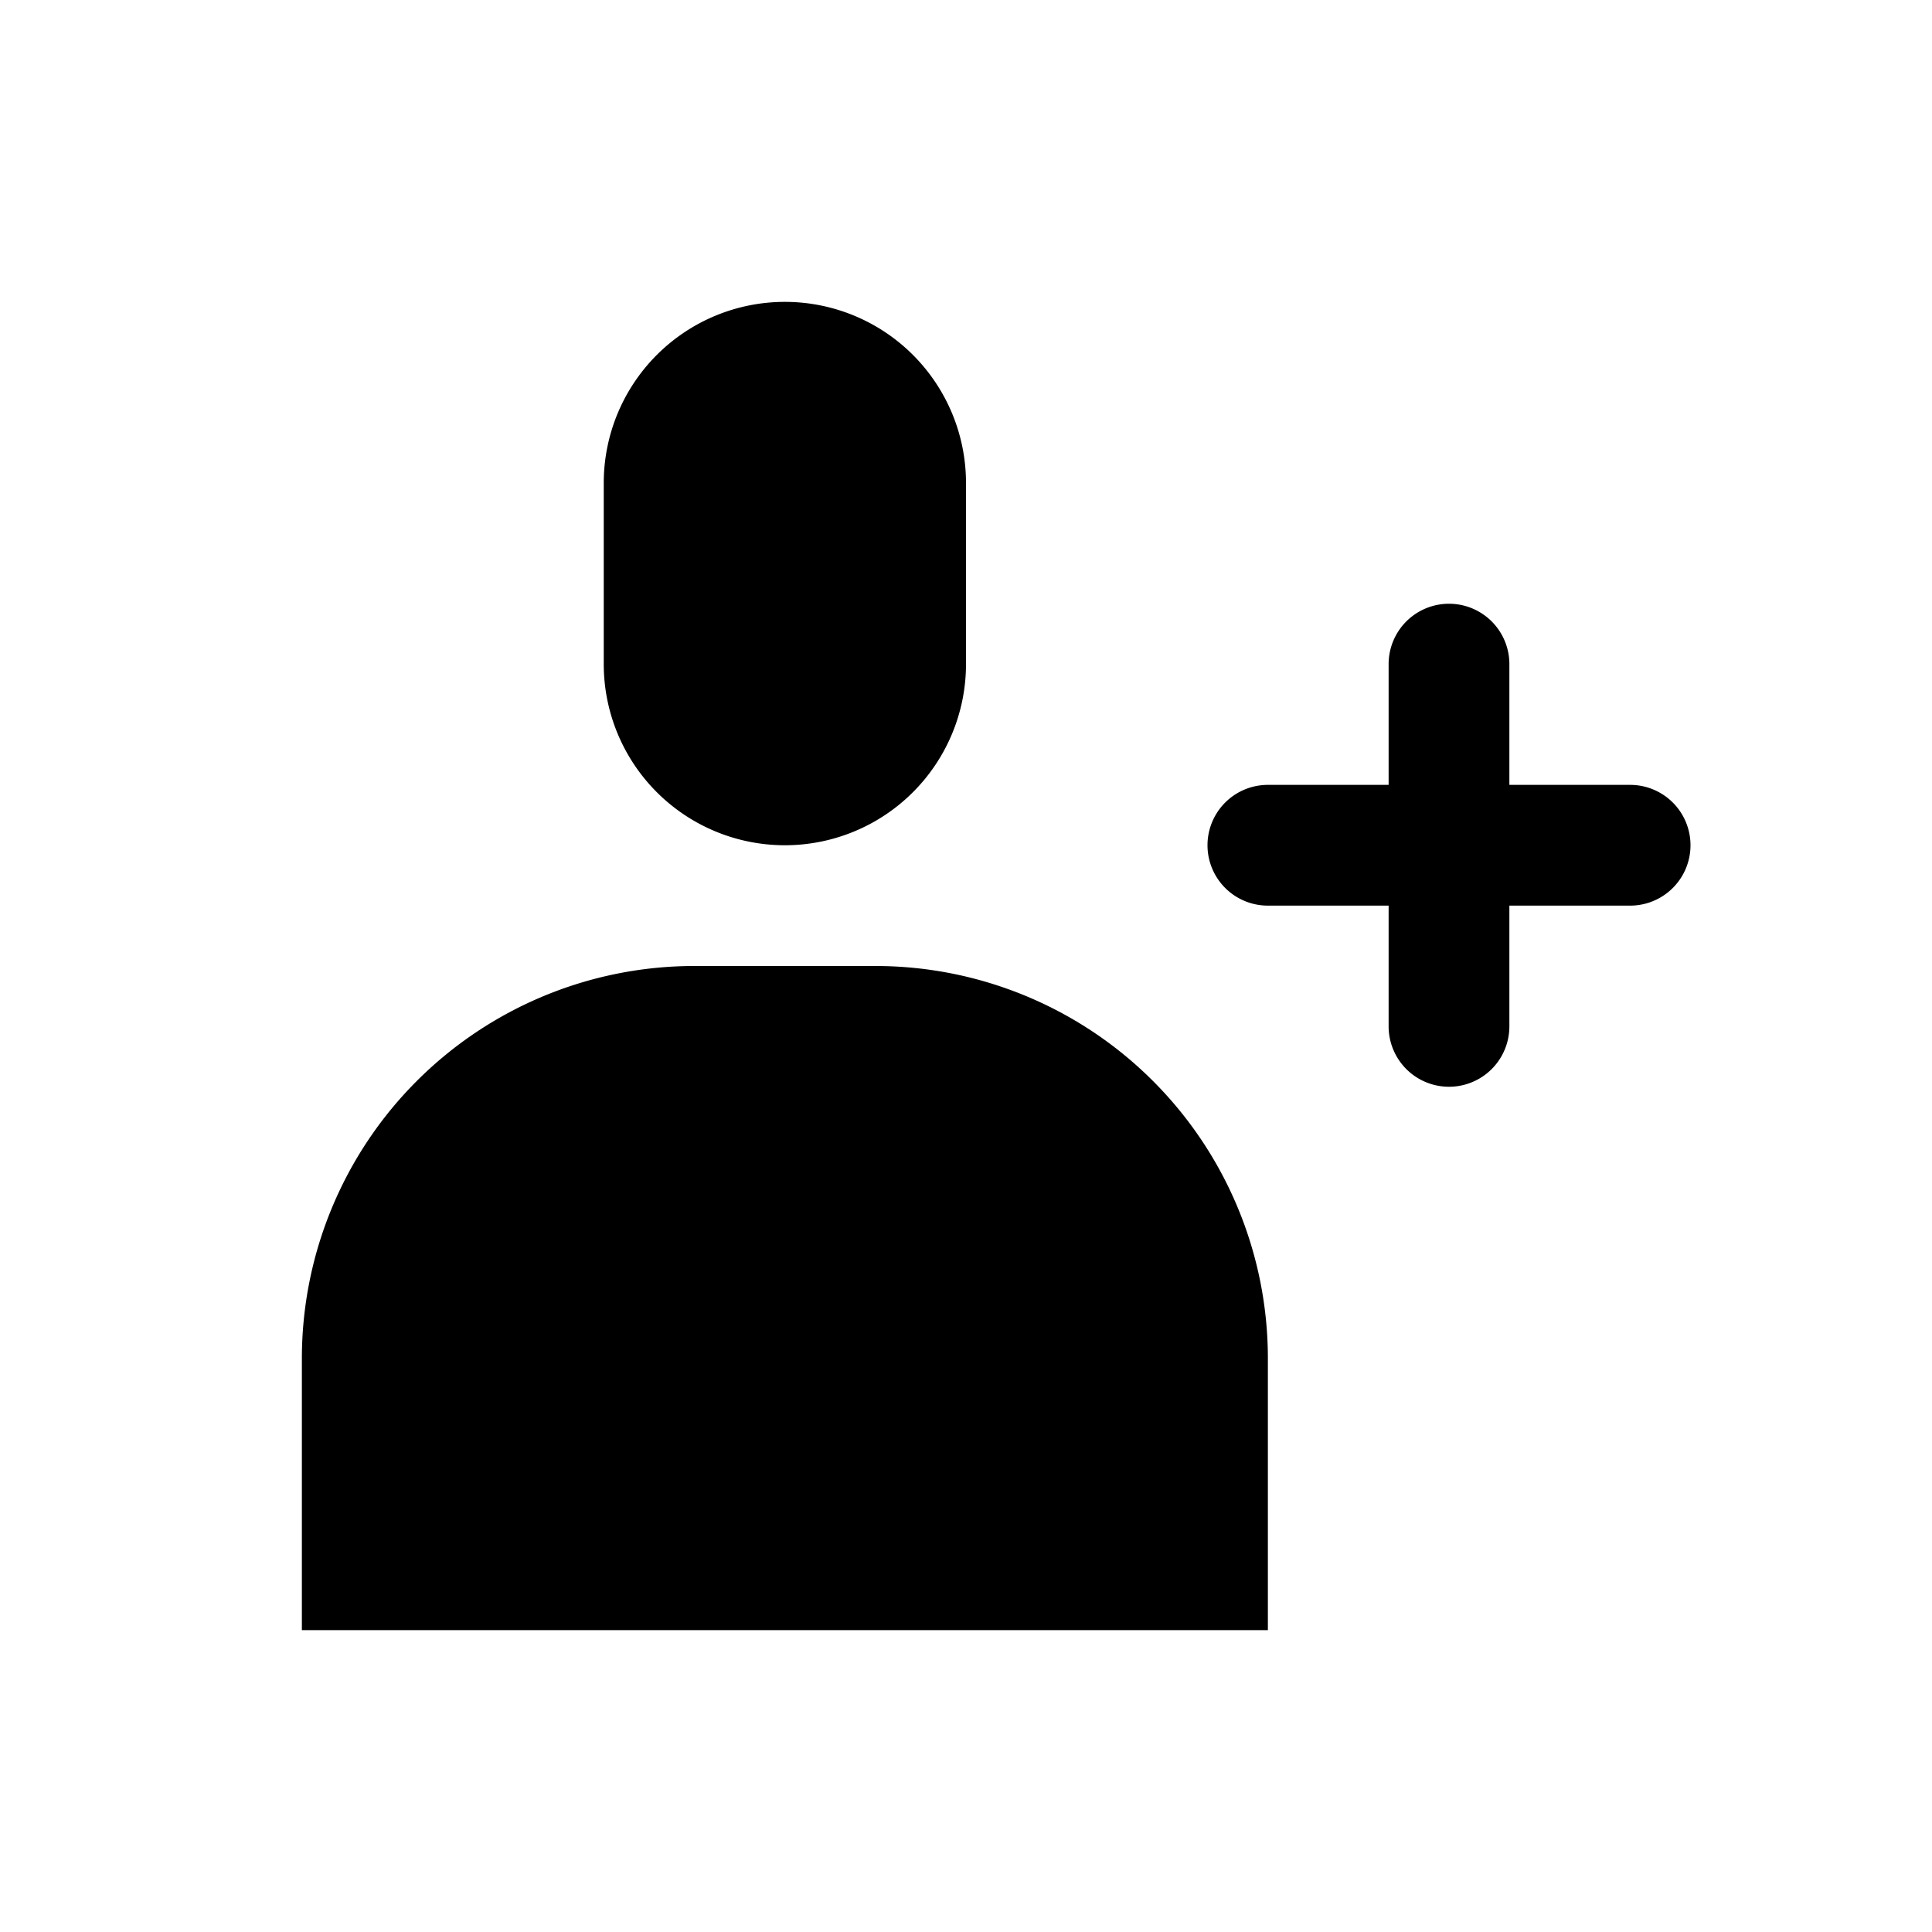 <svg id="icon" xmlns="http://www.w3.org/2000/svg" viewBox="0 0 32 32"><defs><style>.cls-1{fill-rule:evenodd;}</style></defs><title>add-contact</title><path class="cls-1" d="M27,13H25V11a1,1,0,0,0-2,0v2H21a1,1,0,0,0,0,2h2v2a1,1,0,0,0,2,0V15h2a1,1,0,0,0,0-2Z"/><path class="cls-1" d="M13,14a3,3,0,0,0,3-3V8a3,3,0,0,0-6,0v3A3,3,0,0,0,13,14Z"/><path class="cls-1" d="M14.5,16h-3A6.5,6.5,0,0,0,5,22.5V27H21V22.5A6.5,6.5,0,0,0,14.5,16Z"/></svg>